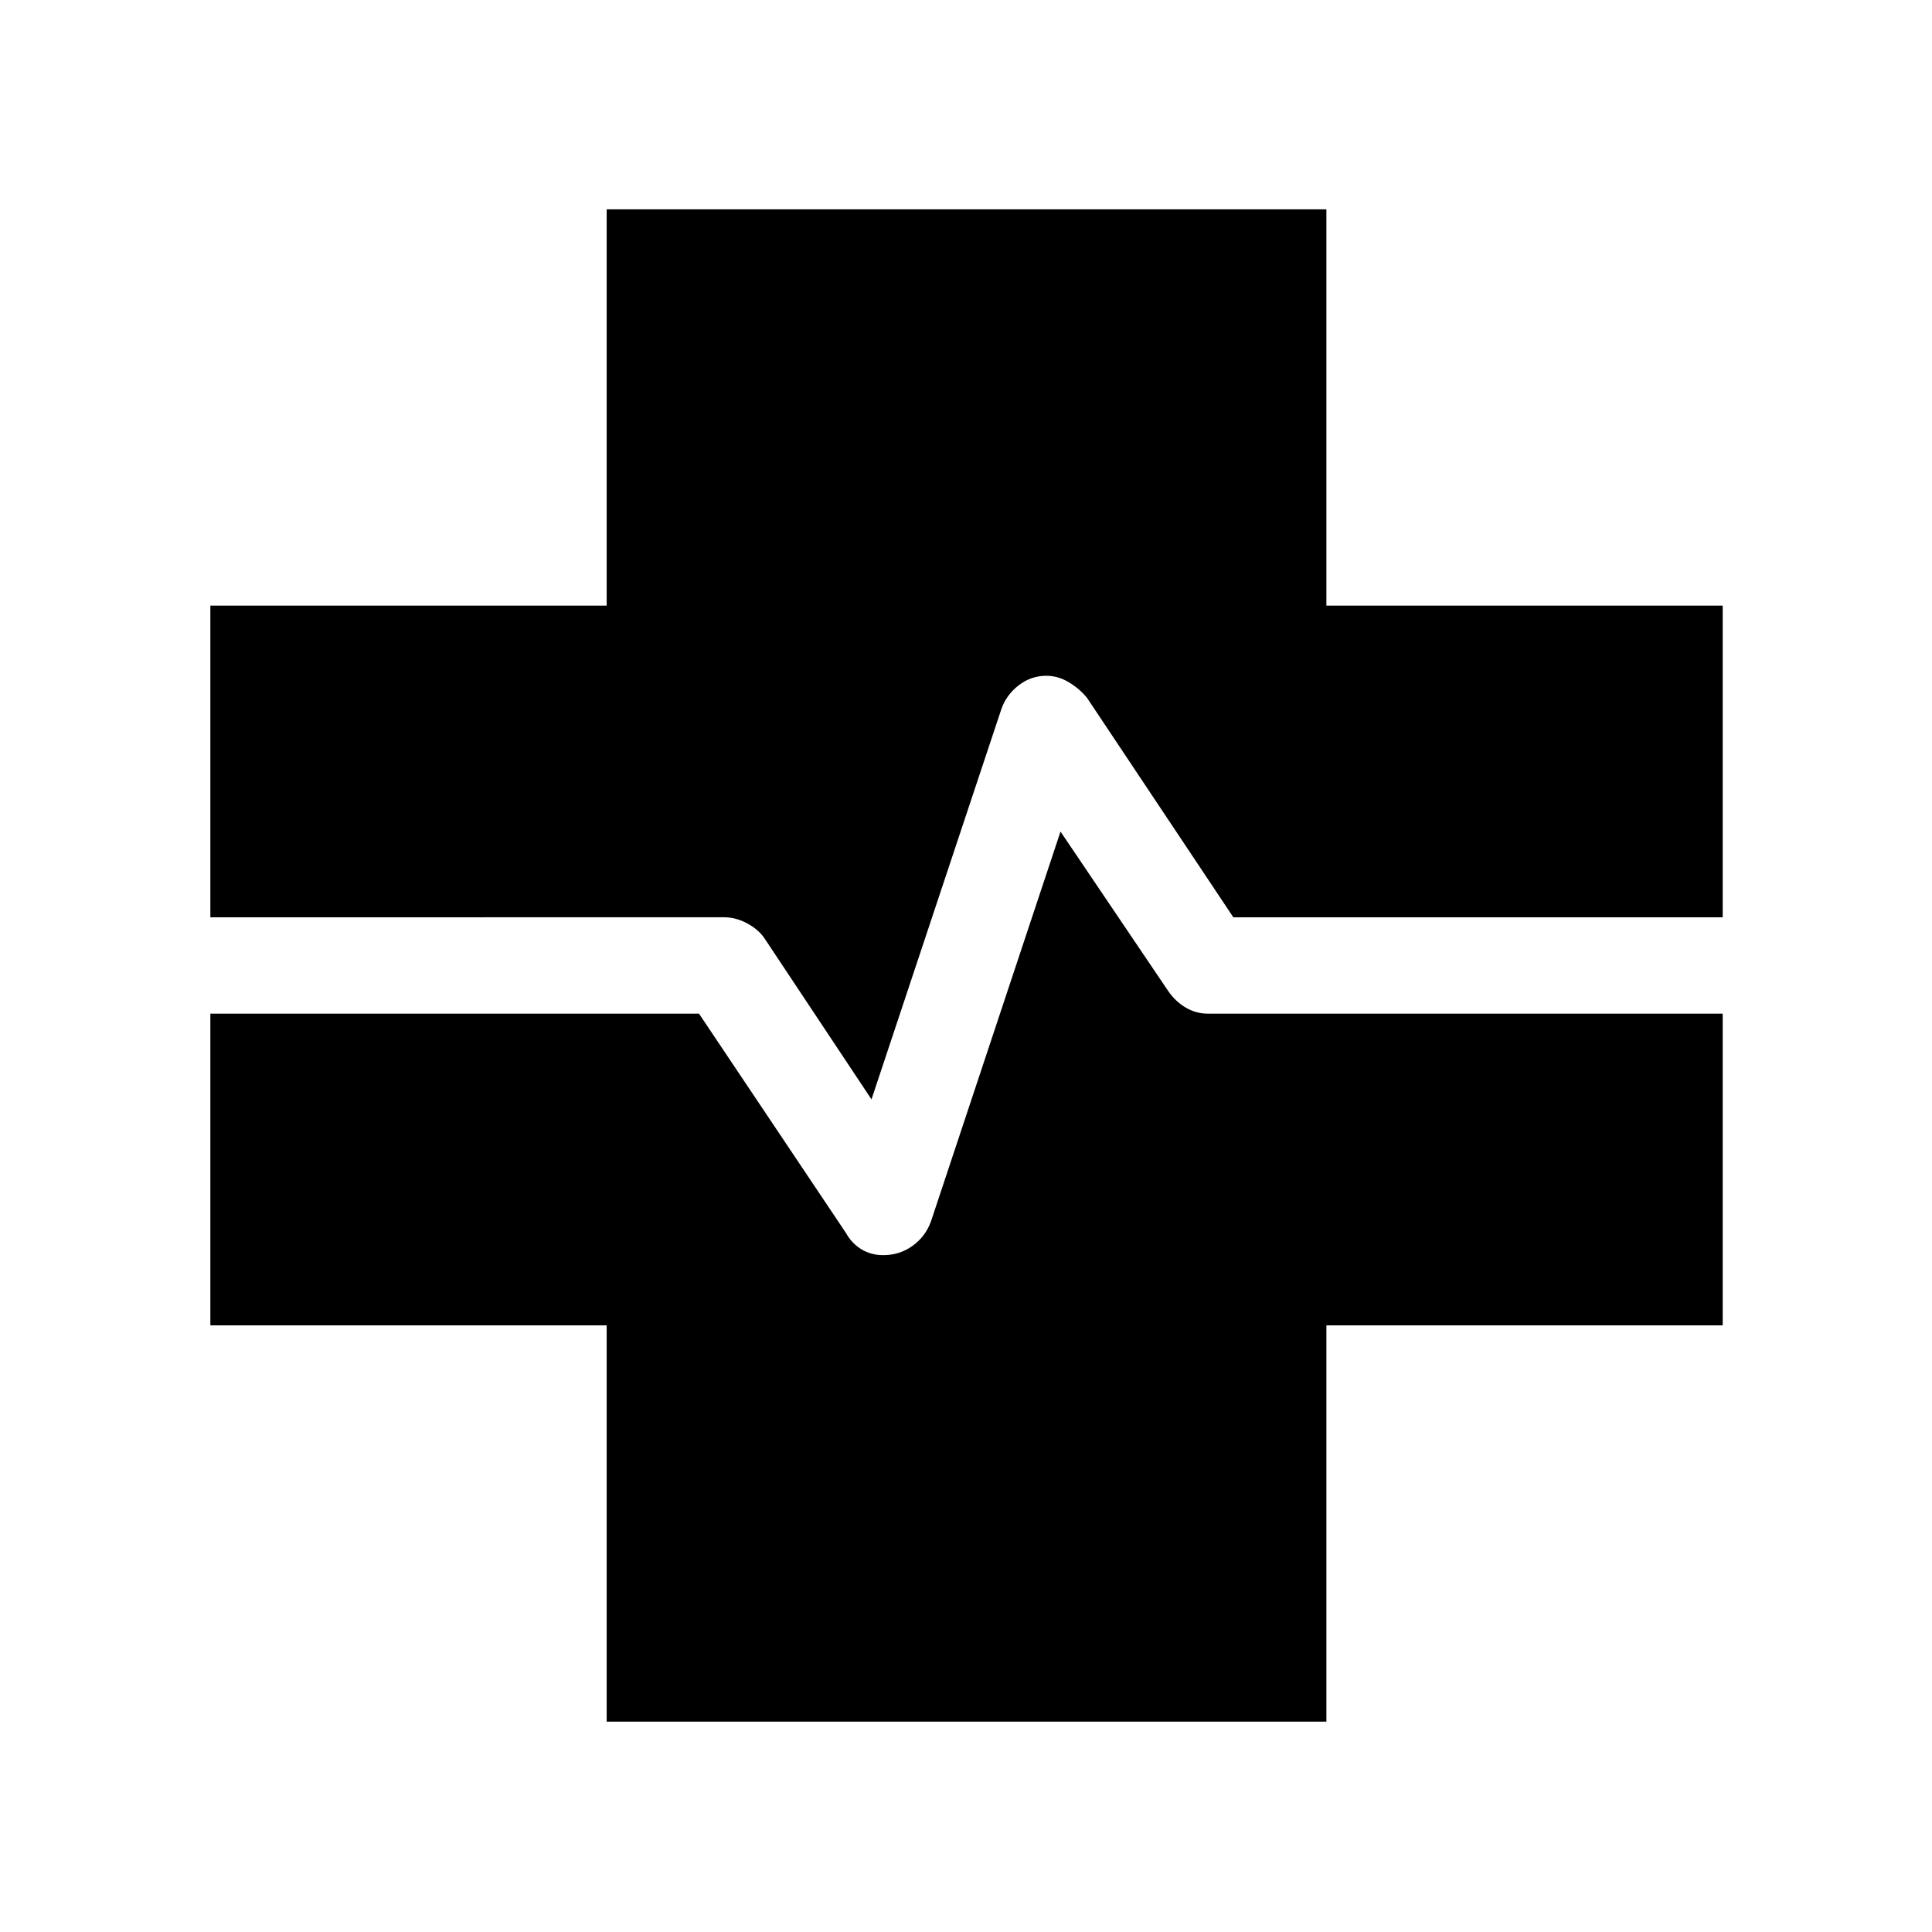 <svg xmlns="http://www.w3.org/2000/svg" height="40" viewBox="0 96 960 960" width="40"><path d="M301.45 951.473V754.55H104.527V599.679h242.807l72.97 108.915q2.979 5.329 7.78 8.207 4.801 2.878 10.832 2.878 8.019 0 14.423-4.545t9.224-12.132l64.398-193.799 53.411 79.079q3.597 5.299 8.753 8.348 5.155 3.049 11.05 3.049h255.823V754.55H659.076v196.923H301.45Zm131.589-309.202-53.245-80.13q-2.961-4.326-8.568-7.336-5.608-3.009-11.343-3.009H104.527V396.924H301.45V200.002h357.626v196.922h196.922v154.872H612.833l-72.69-109.026q-3.752-4.59-9.077-7.782-5.326-3.192-11.133-3.192-7.729 0-13.854 4.807-6.125 4.808-8.53 11.821l-64.51 193.847Z"/></svg>